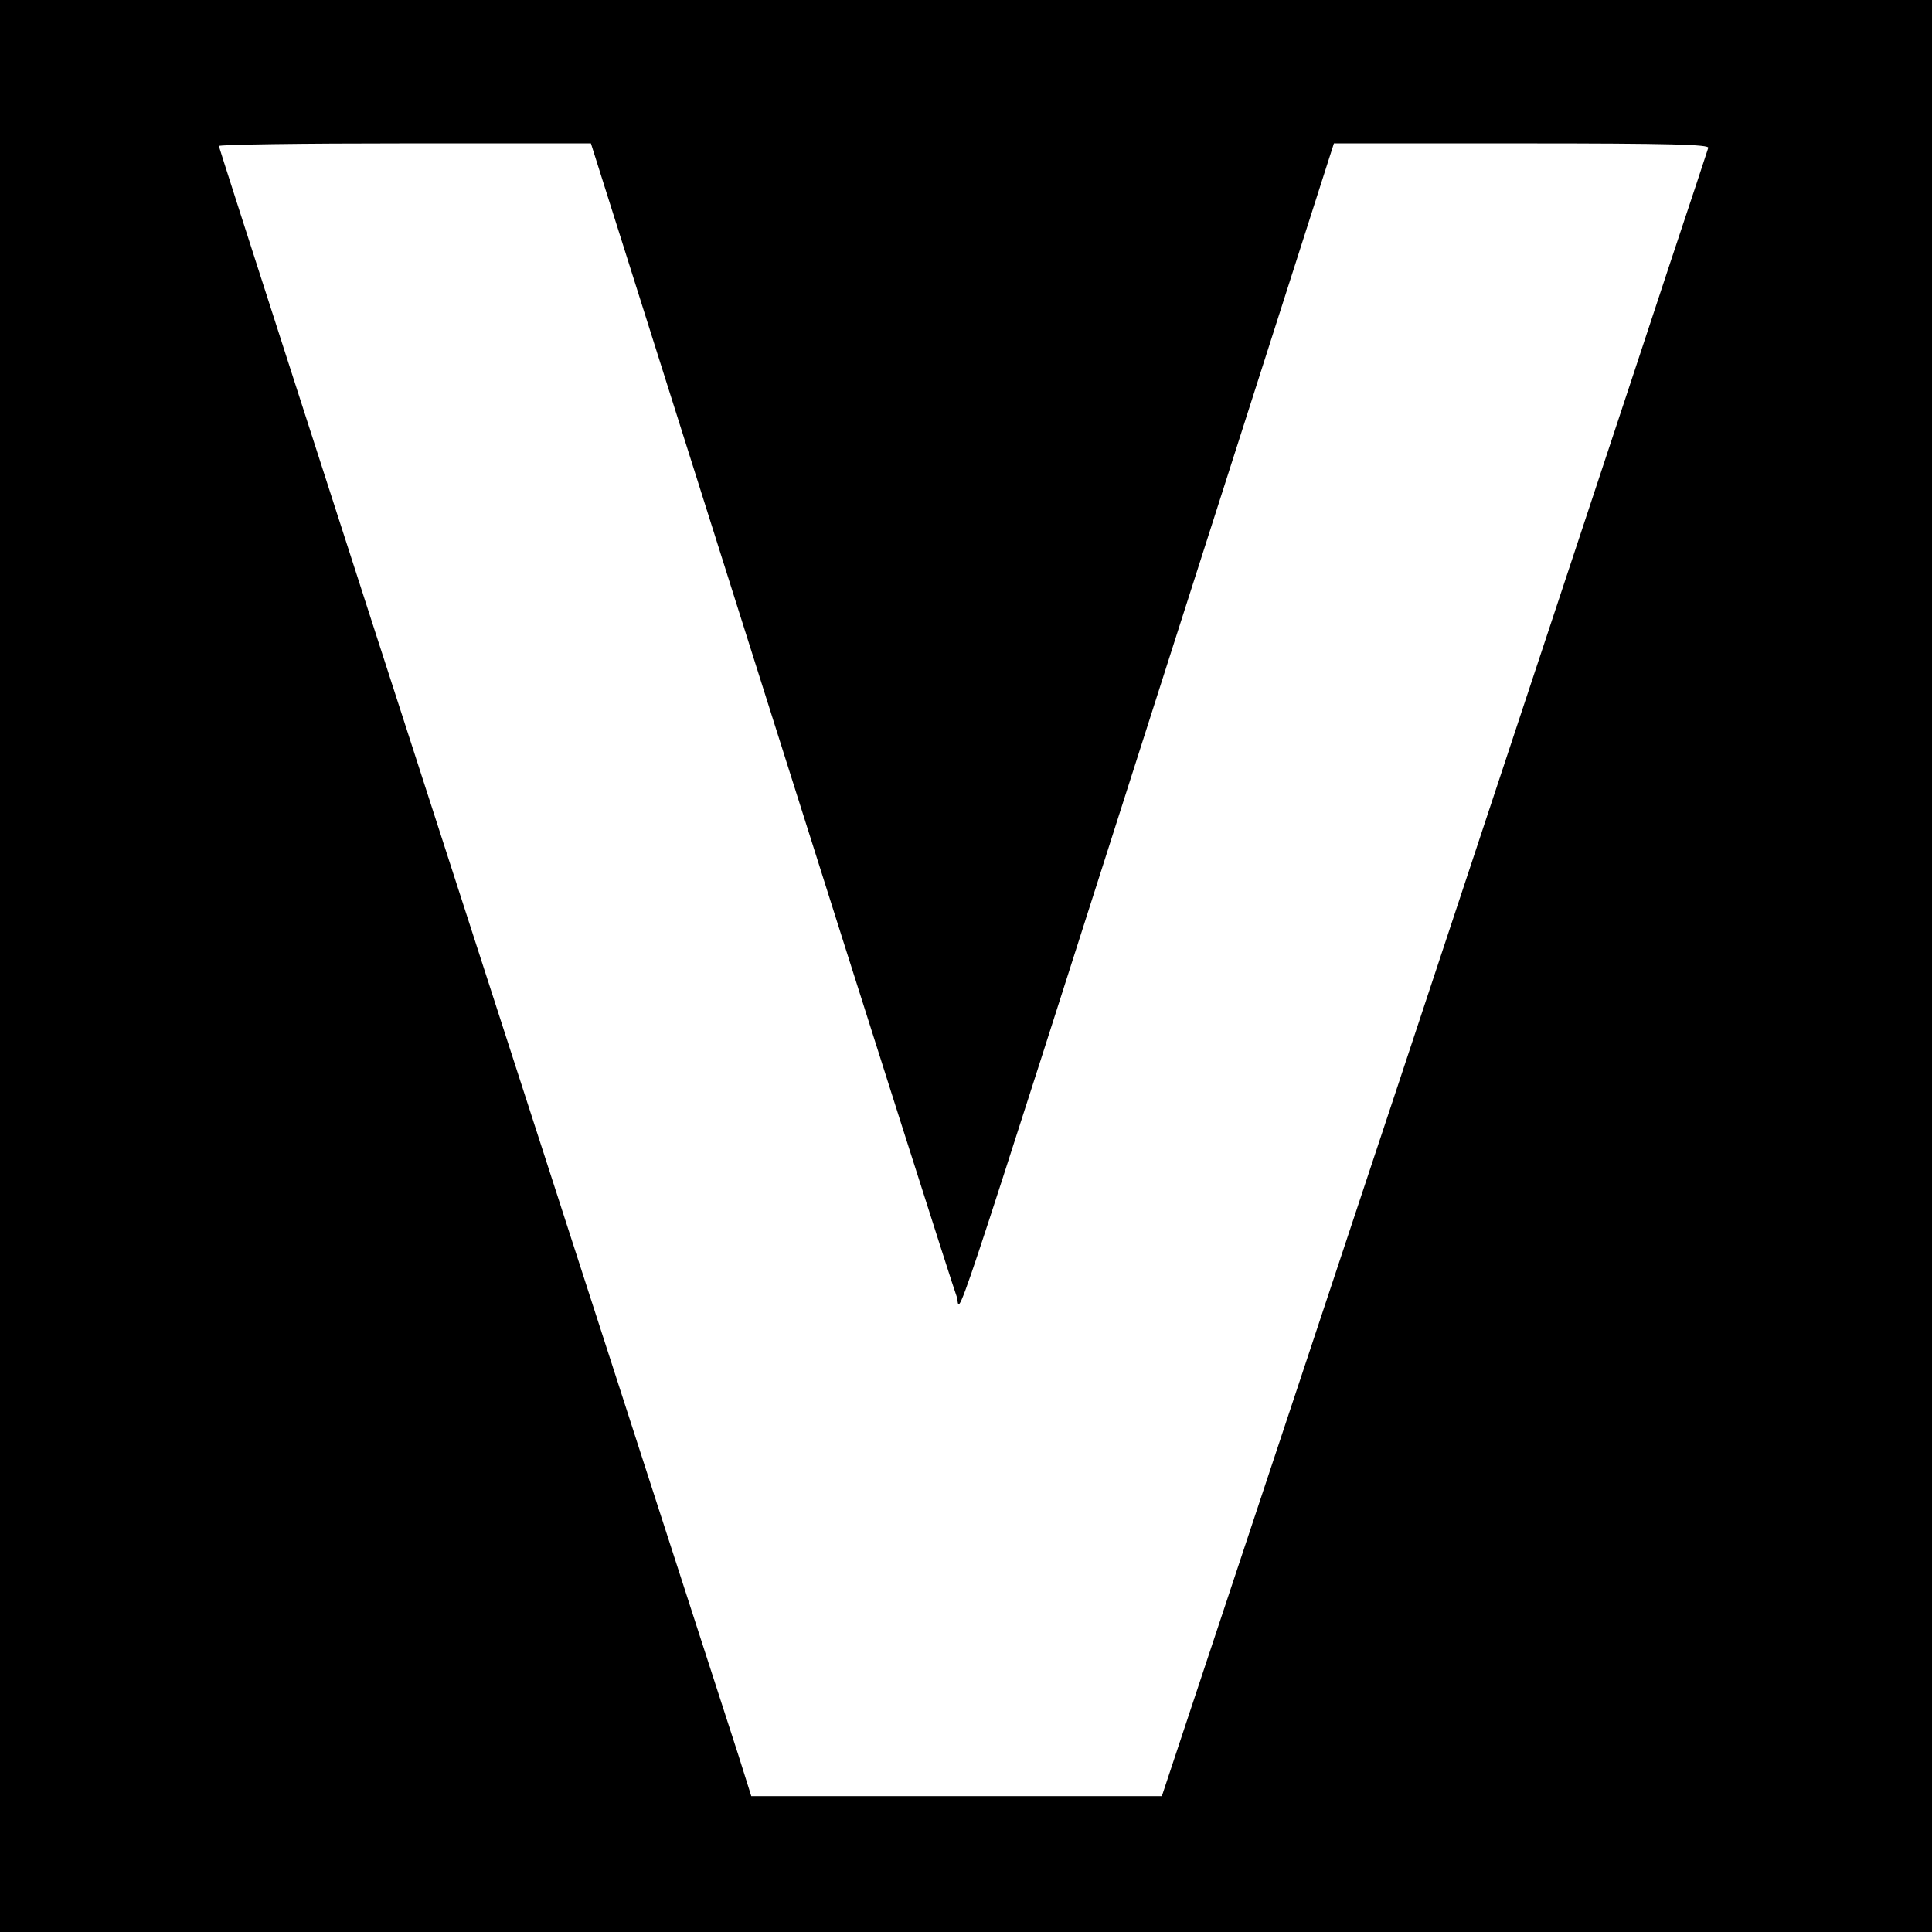 <?xml version="1.0" standalone="no"?>
<!DOCTYPE svg PUBLIC "-//W3C//DTD SVG 20010904//EN"
 "http://www.w3.org/TR/2001/REC-SVG-20010904/DTD/svg10.dtd">
<svg version="1.0" xmlns="http://www.w3.org/2000/svg"
 width="512pt" height="512pt" viewBox="0 0 512 512"
 preserveAspectRatio="xMidYMid meet">
<g transform="translate(0,512) scale(0.1,-0.1)"
fill="#000000" stroke="none">
<path d="M0 2560 l0 -2560 2560 0 2560 0 0 2560 0 2560 -2560 0 -2560 0 0
-2560z m2044 668 c263 -832 484 -1526 491 -1543 14 -35 -50 -228 575 1727
l425 1328 499 0 c394 0 497 -3 493 -12 -2 -7 -48 -146 -102 -308 -53 -162
-378 -1142 -721 -2178 l-625 -1882 -544 0 -544 0 -34 108 c-19 59 -337 1041
-706 2183 -369 1141 -671 2079 -671 2082 0 4 222 7 493 7 l493 0 478 -1512z"/>
</g>
</svg>
